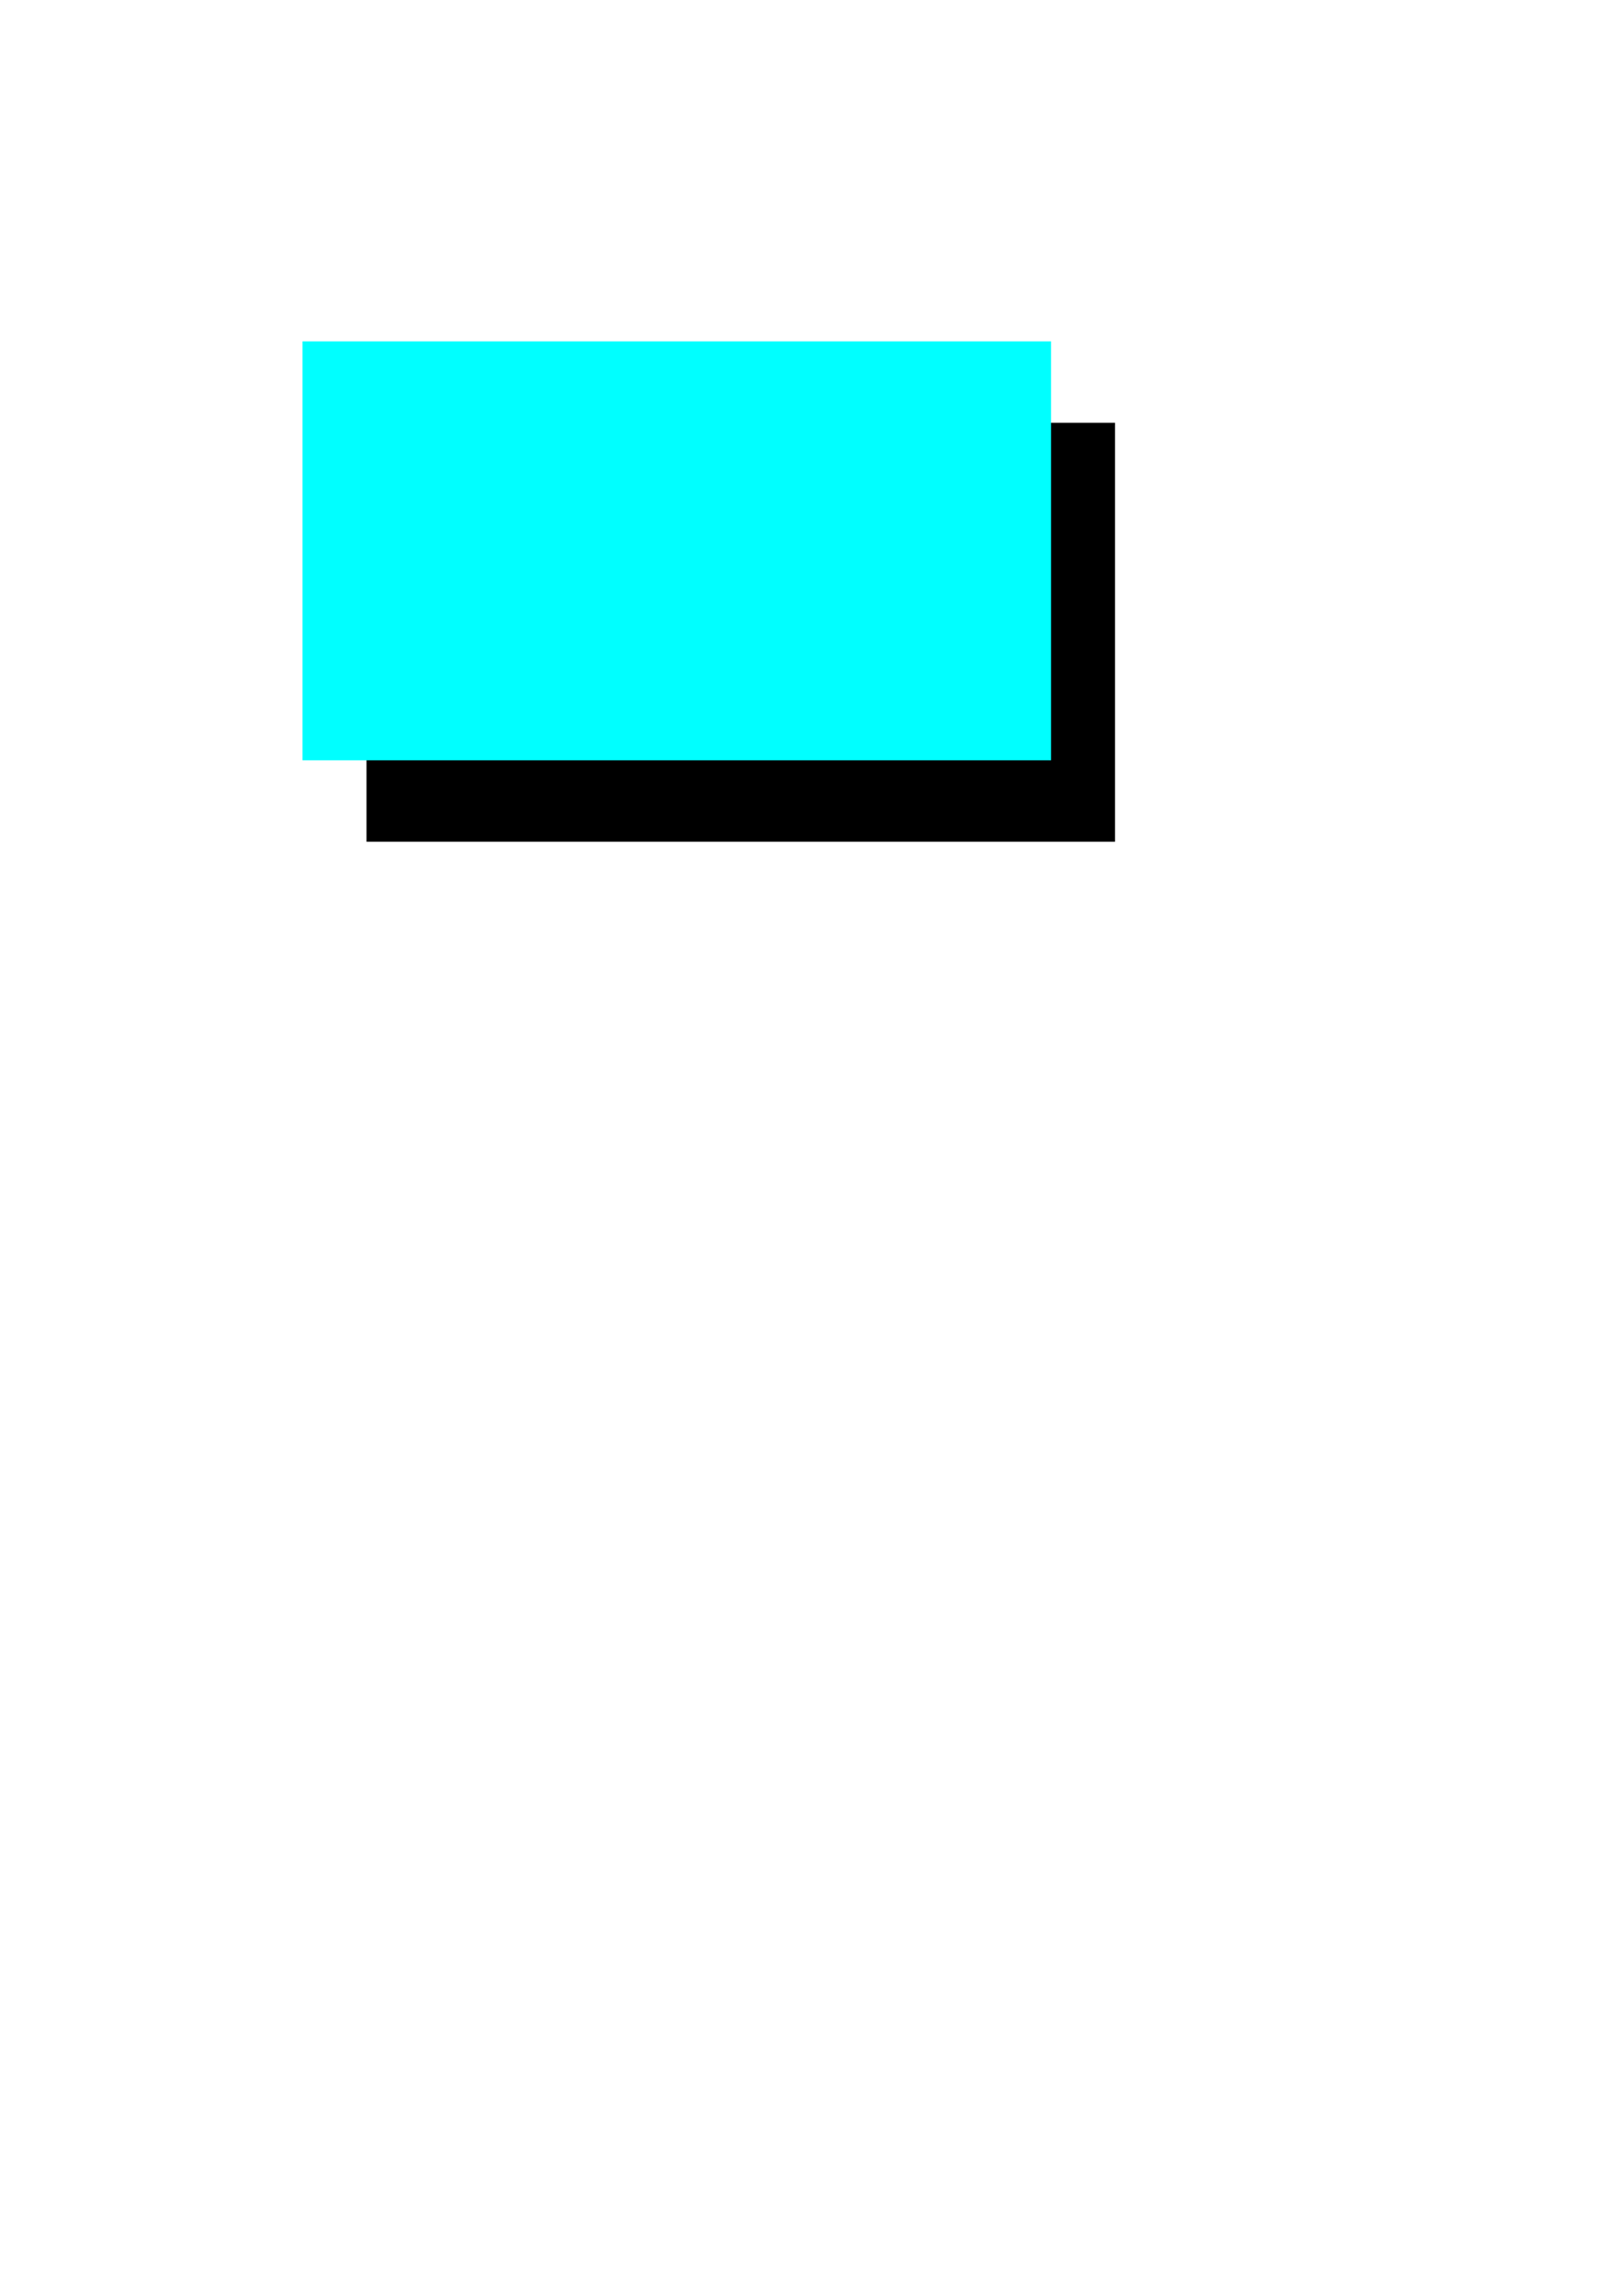 <?xml version="1.0" encoding="UTF-8" standalone="no"?>
<!-- Created with Inkscape (http://www.inkscape.org/) -->

<svg
   width="210mm"
   height="297mm"
   viewBox="0 0 210 297"
   version="1.1"
   id="svg5"
   inkscape:version="1.2.1 (9c6d41e410, 2022-07-14)"
   sodipodi:docname="desenho.svg"
   xmlns:inkscape="http://www.inkscape.org/namespaces/inkscape"
   xmlns:sodipodi="http://sodipodi.sourceforge.net/DTD/sodipodi-0.dtd"
   xmlns="http://www.w3.org/2000/svg"
   xmlns:svg="http://www.w3.org/2000/svg">
  <sodipodi:namedview
     id="namedview7"
     pagecolor="#ffffff"
     bordercolor="#eeeeee"
     borderopacity="1"
     inkscape:showpageshadow="0"
     inkscape:pageopacity="0"
     inkscape:pagecheckerboard="0"
     inkscape:deskcolor="#505050"
     inkscape:document-units="mm"
     showgrid="false"
     inkscape:zoom="0.52724989"
     inkscape:cx="170.69705"
     inkscape:cy="652.44206"
     inkscape:window-width="1920"
     inkscape:window-height="1017"
     inkscape:window-x="-8"
     inkscape:window-y="-8"
     inkscape:window-maximized="1"
     inkscape:current-layer="layer1" />
  <defs
     id="defs2">
    <filter
       inkscape:collect="always"
       style="color-interpolation-filters:sRGB"
       id="filter1646"
       x="-0.084"
       y="-0.15"
       width="1.168"
       height="1.3">
      <feGaussianBlur
         inkscape:collect="always"
         stdDeviation="3.391"
         id="feGaussianBlur1648" />
    </filter>
  </defs>
  <g
     inkscape:label="Camada 1"
     inkscape:groupmode="layer"
     id="layer1">
    <rect
       style="fill:#000000;fill-opacity:1;stroke-width:2.165;stroke-linejoin:round;stroke-dasharray:2.165, 2.165;filter:url(#filter1646)"
       id="rect1514-4"
       width="96.851"
       height="54.196"
       x="47.422"
       y="54.698" />
    <rect
       style="fill:#00ffff;fill-opacity:1;stroke-width:2.165;stroke-linejoin:round;stroke-dasharray:2.165, 2.165"
       id="rect1514"
       width="96.851"
       height="54.196"
       x="39.142"
       y="44.16" />
  </g>
</svg>
  
